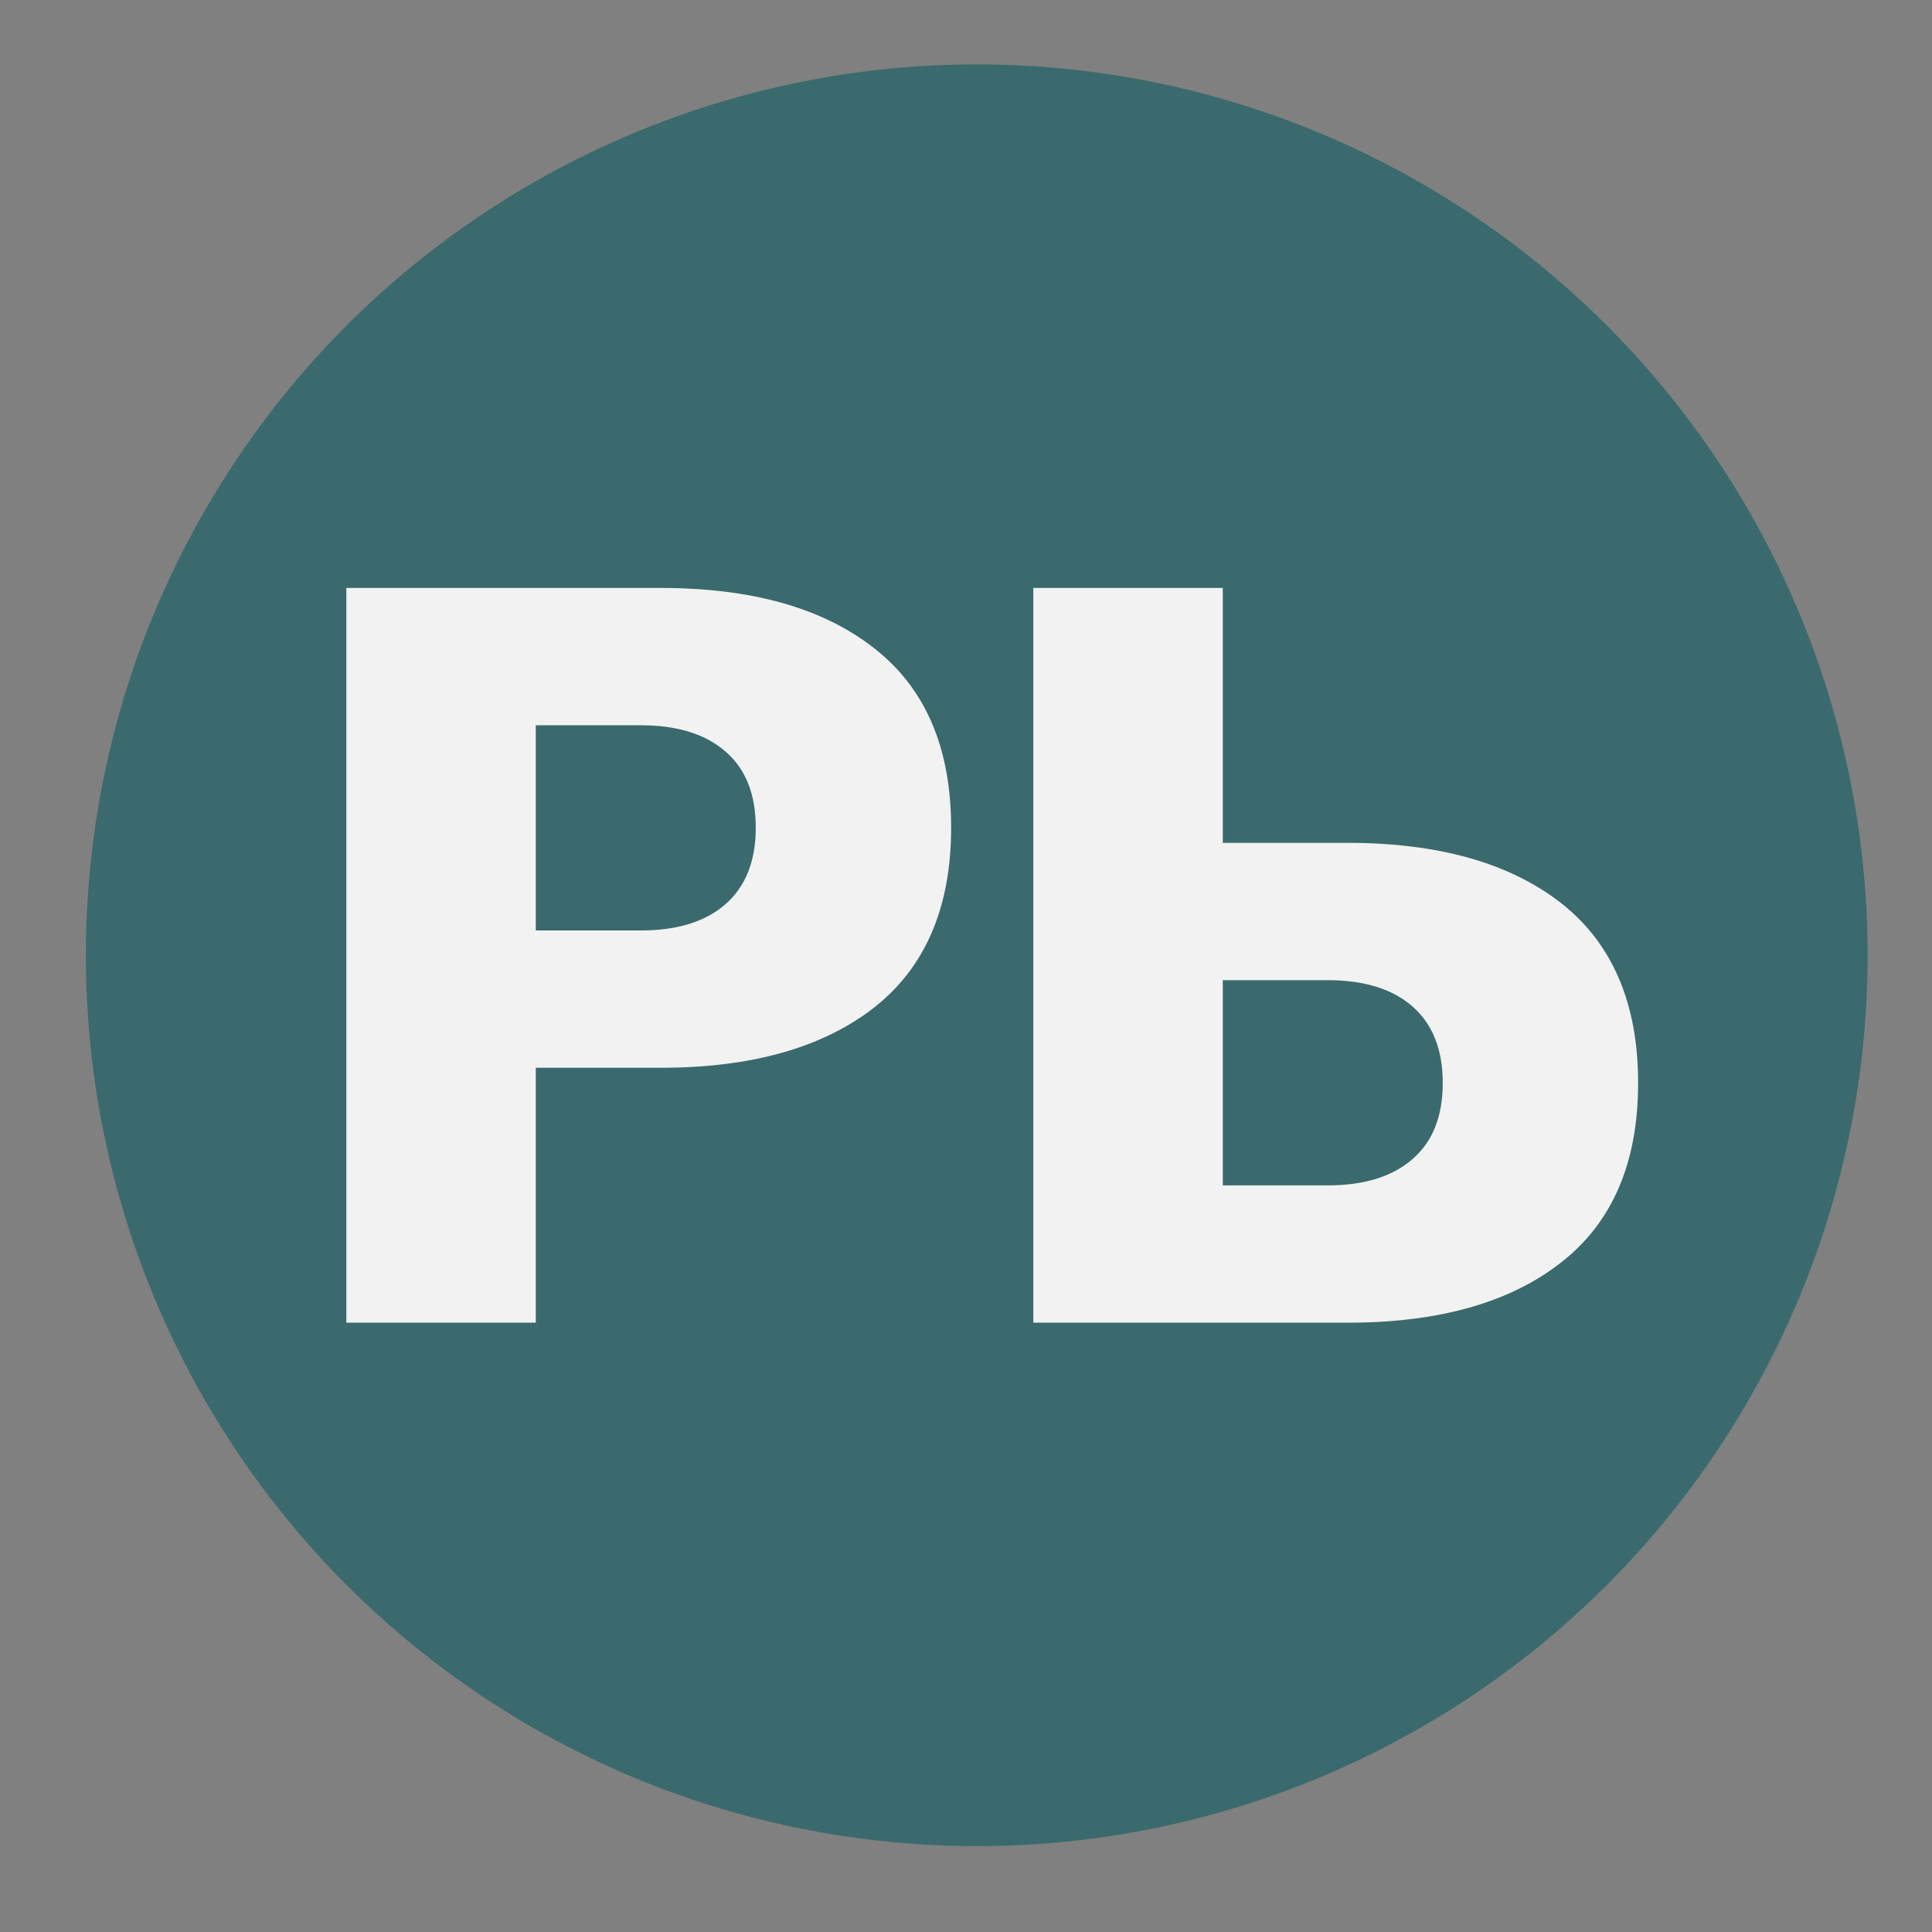 <?xml version="1.0" encoding="UTF-8" standalone="no"?>
<!-- Created with Inkscape (http://www.inkscape.org/) -->

<svg
   xmlns:dc="http://purl.org/dc/elements/1.1/"
   xmlns:cc="http://creativecommons.org/ns#"
   xmlns:rdf="http://www.w3.org/1999/02/22-rdf-syntax-ns#"
   xmlns:svg="http://www.w3.org/2000/svg"
   xmlns="http://www.w3.org/2000/svg"
   xmlns:sodipodi="http://sodipodi.sourceforge.net/DTD/sodipodi-0.dtd"
   xmlns:inkscape="http://www.inkscape.org/namespaces/inkscape"
   id="svg2"
   version="1.1"
   inkscape:version="0.91 r"
   xml:space="preserve"
   width="180"
   height="180"
   viewBox="0 0 180 180"
   sodipodi:docname="logo_pb_light.svg"><rect x="0" y="0" width="180" height="180" fill="#808080" stroke="none"/><defs
     id="defs6" /><sodipodi:namedview
     pagecolor="#ffffff"
     bordercolor="#666666"
     borderopacity="1"
     objecttolerance="10"
     gridtolerance="10"
     guidetolerance="10"
     inkscape:pageopacity="0"
     inkscape:pageshadow="2"
     inkscape:window-width="1366"
     inkscape:window-height="716"
     id="namedview4"
     showgrid="false"
     inkscape:zoom="1"
     inkscape:cx="-228.15873"
     inkscape:cy="133.97374"
     inkscape:window-x="0"
     inkscape:window-y="0"
     inkscape:window-maximized="1"
     inkscape:current-layer="g12" /><g
     id="g10"
     inkscape:groupmode="layer"
     inkscape:label="ink_ext_XXXXXX"
     transform="matrix(1.25,0,0,-1.25,0,180)"><g
       id="g12"
       transform="scale(0.1,0.1)"
       style="display:inline"><circle
         style="opacity:1;fill:#3a6a6d;fill-opacity:1;stroke:none;stroke-width:320;stroke-linecap:butt;stroke-linejoin:round;stroke-miterlimit:4;stroke-dasharray:none;stroke-opacity:1"
         id="path4213"
         cx="728"
         cy="-728"
         r="664"
         transform="scale(1,-1)" /><path
         style="opacity:1;fill:#3a6a6d;fill-opacity:1;stroke:none;stroke-width:34.765;stroke-linecap:butt;stroke-linejoin:round;stroke-miterlimit:4;stroke-dasharray:none;stroke-opacity:1"
         d="m 3646.73,1120 c 0,-182.132 -72.352,-356.805 -201.139,-485.592 C 3316.805,505.622 3142.132,433.27 2960,433.27 L 2960,1120 Z"
         id="circle6014"
         inkscape:connector-curvature="0"
         sodipodi:nodetypes="csccc" /><path
         sodipodi:nodetypes="csccc"
         inkscape:connector-curvature="0"
         id="path6017"
         d="m 2273.27,1120 c 0,182.132 72.352,356.805 201.139,485.592 128.787,128.787 303.459,201.139 485.592,201.139 L 2960,1120 Z"
         style="opacity:1;fill:#3a6a6d;fill-opacity:1;stroke:none;stroke-width:34.765;stroke-linecap:butt;stroke-linejoin:round;stroke-miterlimit:4;stroke-dasharray:none;stroke-opacity:1" /><path
         sodipodi:nodetypes="csccc"
         inkscape:connector-curvature="0"
         id="path6019"
         d="m 2960,433.27 c -182.132,0 -356.805,72.352 -485.592,201.139 C 2345.622,763.195 2273.27,937.868 2273.27,1120 L 2960,1120 Z"
         style="opacity:1;fill:#3a6a6d;fill-opacity:1;stroke:none;stroke-width:34.765;stroke-linecap:butt;stroke-linejoin:round;stroke-miterlimit:4;stroke-dasharray:none;stroke-opacity:1" /><path
         style="opacity:1;fill:#3a6a6d;fill-opacity:1;stroke:none;stroke-width:34.765;stroke-linecap:butt;stroke-linejoin:round;stroke-miterlimit:4;stroke-dasharray:none;stroke-opacity:1"
         d="m 2960,1806.73 c 182.132,0 356.805,-72.352 485.592,-201.139 C 3574.378,1476.805 3646.73,1302.132 3646.73,1120 L 2960,1120 Z"
         id="path6021"
         inkscape:connector-curvature="0"
         sodipodi:nodetypes="csccc" /><g
         transform="matrix(0.939,0,0,-0.939,16.791,1271.565)"
         style="font-style:normal;font-variant:normal;font-weight:normal;font-stretch:normal;font-size:320px;line-height:125%;font-family:Sawasdee;-inkscape-font-specification:Sawasdee;letter-spacing:0px;word-spacing:0px;fill:#f2f2f2;fill-opacity:1;stroke:none;stroke-width:1px;stroke-linecap:butt;stroke-linejoin:miter;stroke-opacity:1"
         id="flowRoot4152"><path
           d="m 675.767,334.972 q 61.328,47.656 61.328,142.578 0,94.922 -61.328,142.969 -61.328,47.656 -169.141,47.656 l -99.219,0 0,202.344 -150.391,0 0,-583.203 249.609,0 q 108.203,0 169.141,47.656 z m -93.75,142.578 q 0,-39.844 -24.219,-60.547 -23.828,-20.703 -67.188,-20.703 l -83.203,0 0,162.891 83.203,0 q 43.359,0 67.188,-20.703 24.219,-21.094 24.219,-60.938 z"
           style="font-style:normal;font-variant:normal;font-weight:bold;font-stretch:normal;font-size:800px;line-height:125%;font-family:Waree;-inkscape-font-specification:'Waree Bold';letter-spacing:-64.08px;fill:#f2f2f2;fill-opacity:1"
           id="path4191"
           inkscape:connector-curvature="0" /><path
           inkscape:connector-curvature="0"
           id="path6171"
           style="font-style:normal;font-variant:normal;font-weight:bold;font-stretch:normal;font-size:800px;line-height:125%;font-family:Waree;-inkscape-font-specification:'Waree Bold';letter-spacing:-64.08px;fill:#f2f2f2;fill-opacity:1"
           d="m 1221.067,822.863 q 61.328,-47.656 61.328,-142.578 0,-94.922 -61.328,-142.969 -61.328,-47.656 -169.141,-47.656 l -99.219,0 0,-202.344 -150.391,0 0,583.203 249.609,0 q 108.203,0 169.141,-47.656 z m -93.75,-142.578 q 0,39.844 -24.219,60.547 -23.828,20.703 -67.188,20.703 l -83.203,0 0,-162.891 83.203,0 q 43.359,0 67.188,20.703 24.219,21.094 24.219,60.938 z" /></g><rect
         style="opacity:1;fill:#f2f2f2;fill-opacity:1;stroke:#000000;stroke-width:40;stroke-linecap:butt;stroke-linejoin:round;stroke-miterlimit:4;stroke-dasharray:none;stroke-opacity:1"
         id="rect6023"
         width="704"
         height="704"
         x="-3088"
         y="-2704"
         transform="scale(1,-1)"
         rx="233.334"
         ry="233.334" /><rect
         ry="233.334"
         rx="233.334"
         transform="scale(1,-1)"
         y="-1904"
         x="-3088"
         height="704"
         width="704"
         id="rect6025"
         style="opacity:1;fill:#3a6a6d;fill-opacity:1;stroke:#000000;stroke-width:40;stroke-linecap:butt;stroke-linejoin:round;stroke-miterlimit:4;stroke-dasharray:none;stroke-opacity:1" /><rect
         style="opacity:1;fill:#0d282f;fill-opacity:1;stroke:#000000;stroke-width:40;stroke-linecap:butt;stroke-linejoin:round;stroke-miterlimit:4;stroke-dasharray:none;stroke-opacity:1"
         id="rect6027"
         width="704"
         height="704"
         x="-3088"
         y="-1104"
         transform="scale(1,-1)"
         rx="233.334"
         ry="233.334" /><rect
         ry="233.334"
         rx="233.334"
         transform="scale(1,-1)"
         y="-304"
         x="-3088"
         height="704"
         width="704"
         id="rect6029"
         style="opacity:1;fill:#3a6a6d;fill-opacity:1;stroke:#000000;stroke-width:40;stroke-linecap:butt;stroke-linejoin:round;stroke-miterlimit:4;stroke-dasharray:none;stroke-opacity:1" /><rect
         style="opacity:1;fill:#3a6a6d;fill-opacity:1;stroke:#000000;stroke-width:40;stroke-linecap:butt;stroke-linejoin:round;stroke-miterlimit:4;stroke-dasharray:none;stroke-opacity:1"
         id="rect6031"
         width="704"
         height="704"
         x="-3088"
         y="496"
         transform="scale(1,-1)"
         rx="233.334"
         ry="233.334" /></g></g></svg>